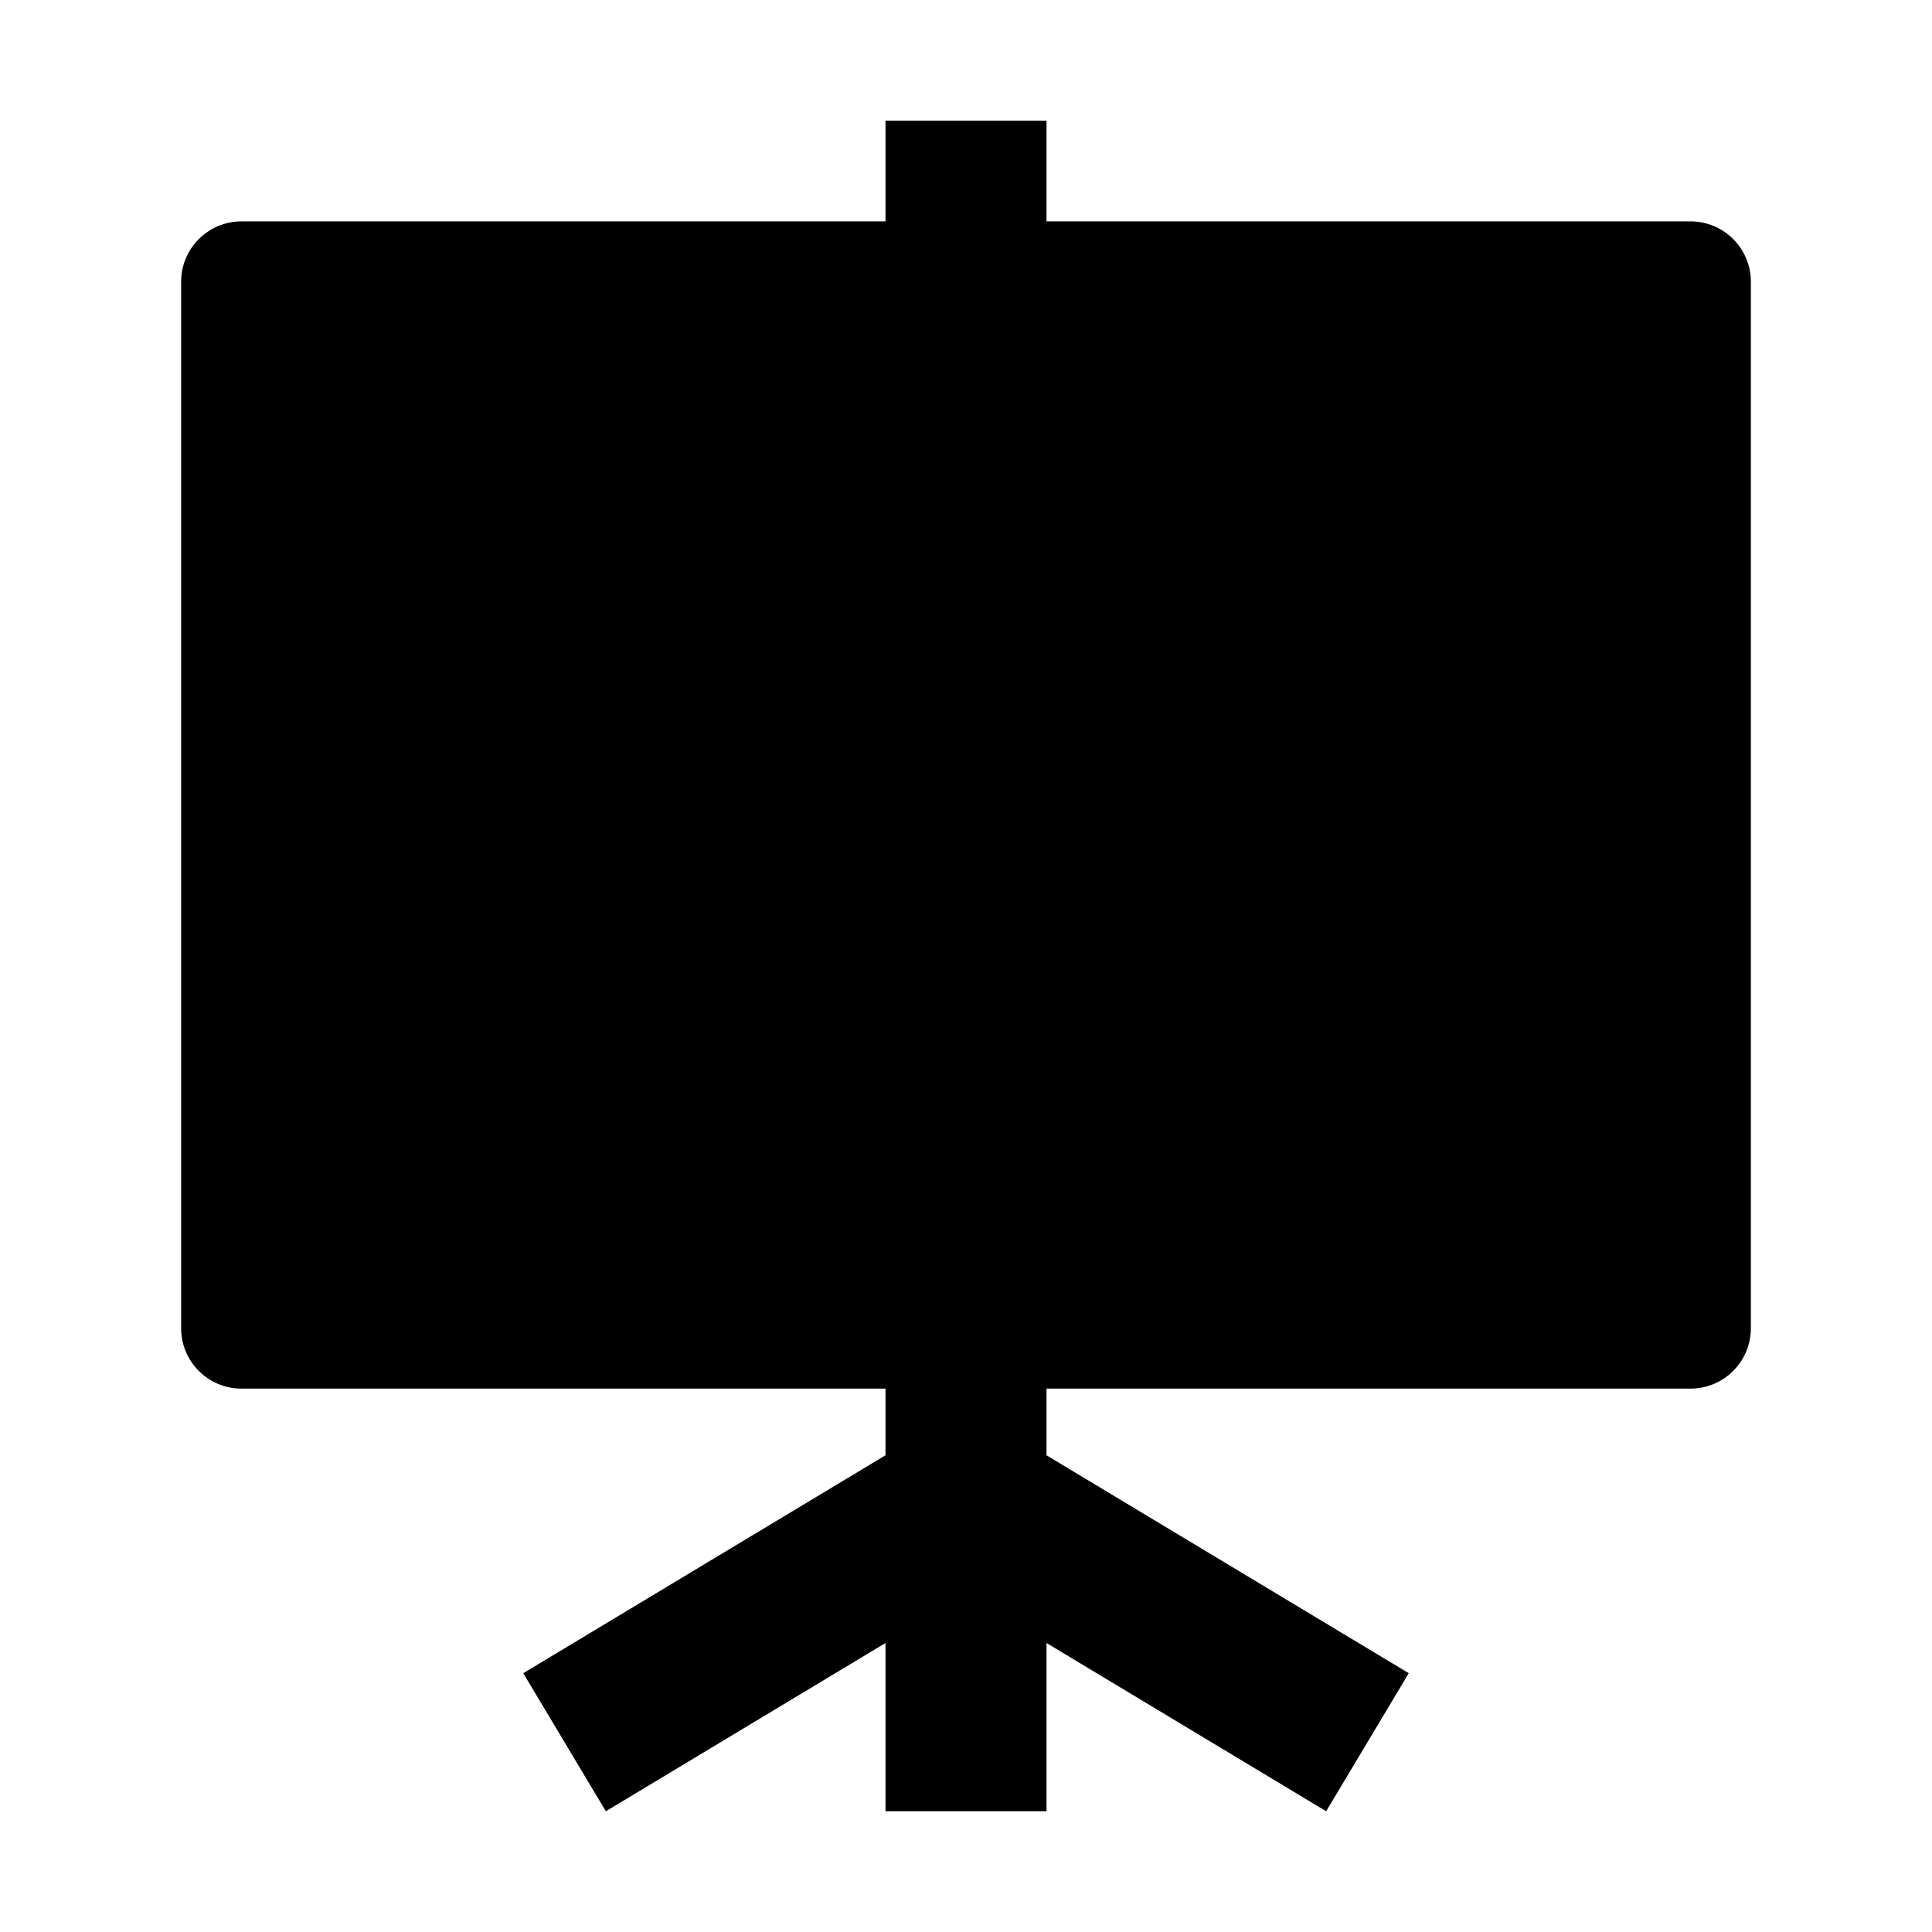 <svg width="24" height="24" viewBox="0 0 24 24" xmlns="http://www.w3.org/2000/svg">
    <path d="M2.25 3.5C2.25 3.086 2.586 2.75 3 2.75H21C21.414 2.75 21.75 3.086 21.75 3.5V16.5C21.75 16.699 21.671 16.89 21.53 17.03C21.39 17.171 21.199 17.25 21 17.25L3 17.25C2.586 17.25 2.25 16.914 2.25 16.5V3.5Z"/>
    <path fill-rule="evenodd" clip-rule="evenodd" d="M11 3.5L11 1.5L13 1.5L13 3.5L11 3.5Z"/>
    <path d="M11 20.41V22.5H13V20.41L16.474 22.5L17.5 20.785L13 18.078V16.5H11V18.078L6.5 20.785L7.526 22.5L11 20.41Z"/>
</svg>

